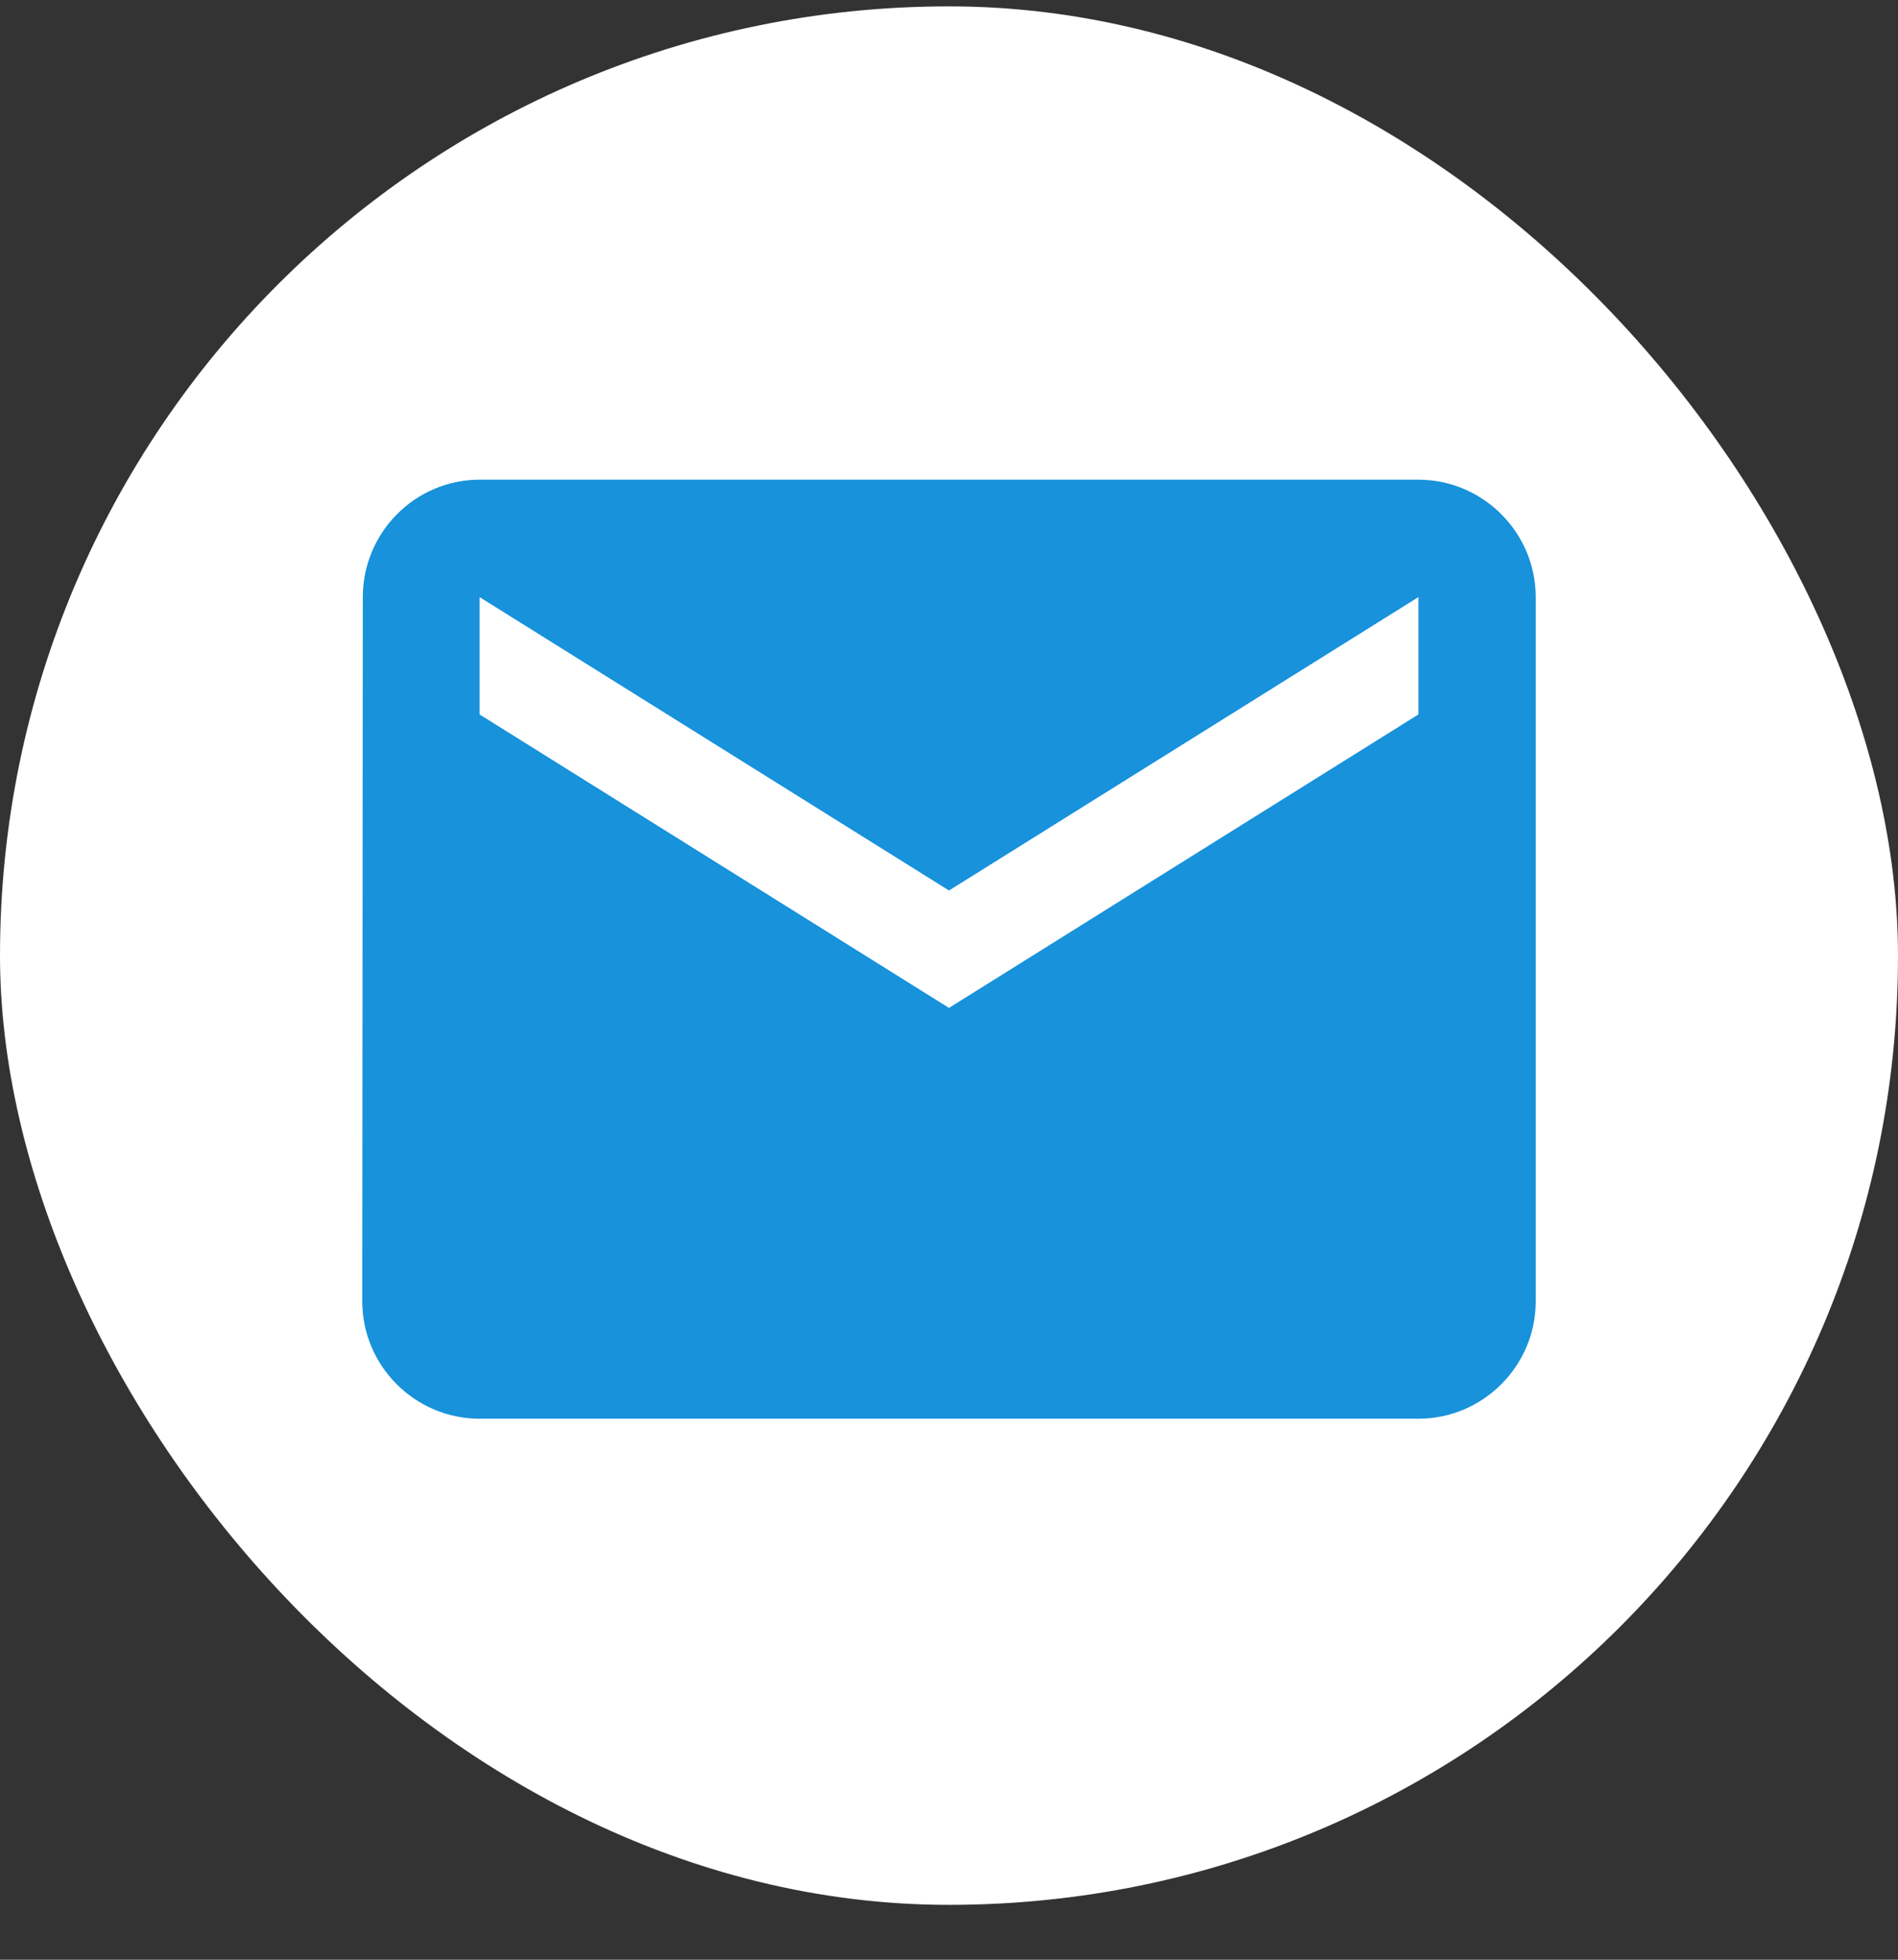 <svg width="31" height="32" viewBox="0 0 31 32" fill="none" xmlns="http://www.w3.org/2000/svg">
<rect x="0" y="0" width="31" height="32" fill="#333333" stroke="none"/>
<rect y="0.104" width="31" height="31" rx="15.5" fill="white"/>
<path d="M23.167 7.833H7.833C6.779 7.833 5.926 8.696 5.926 9.75L5.917 21.25C5.917 22.304 6.779 23.166 7.833 23.166H23.167C24.221 23.166 25.083 22.304 25.083 21.25V9.75C25.083 8.696 24.221 7.833 23.167 7.833ZM23.167 11.666L15.5 16.458L7.833 11.666V9.75L15.5 14.541L23.167 9.75V11.666Z" fill="#1792DB"/>
</svg>
